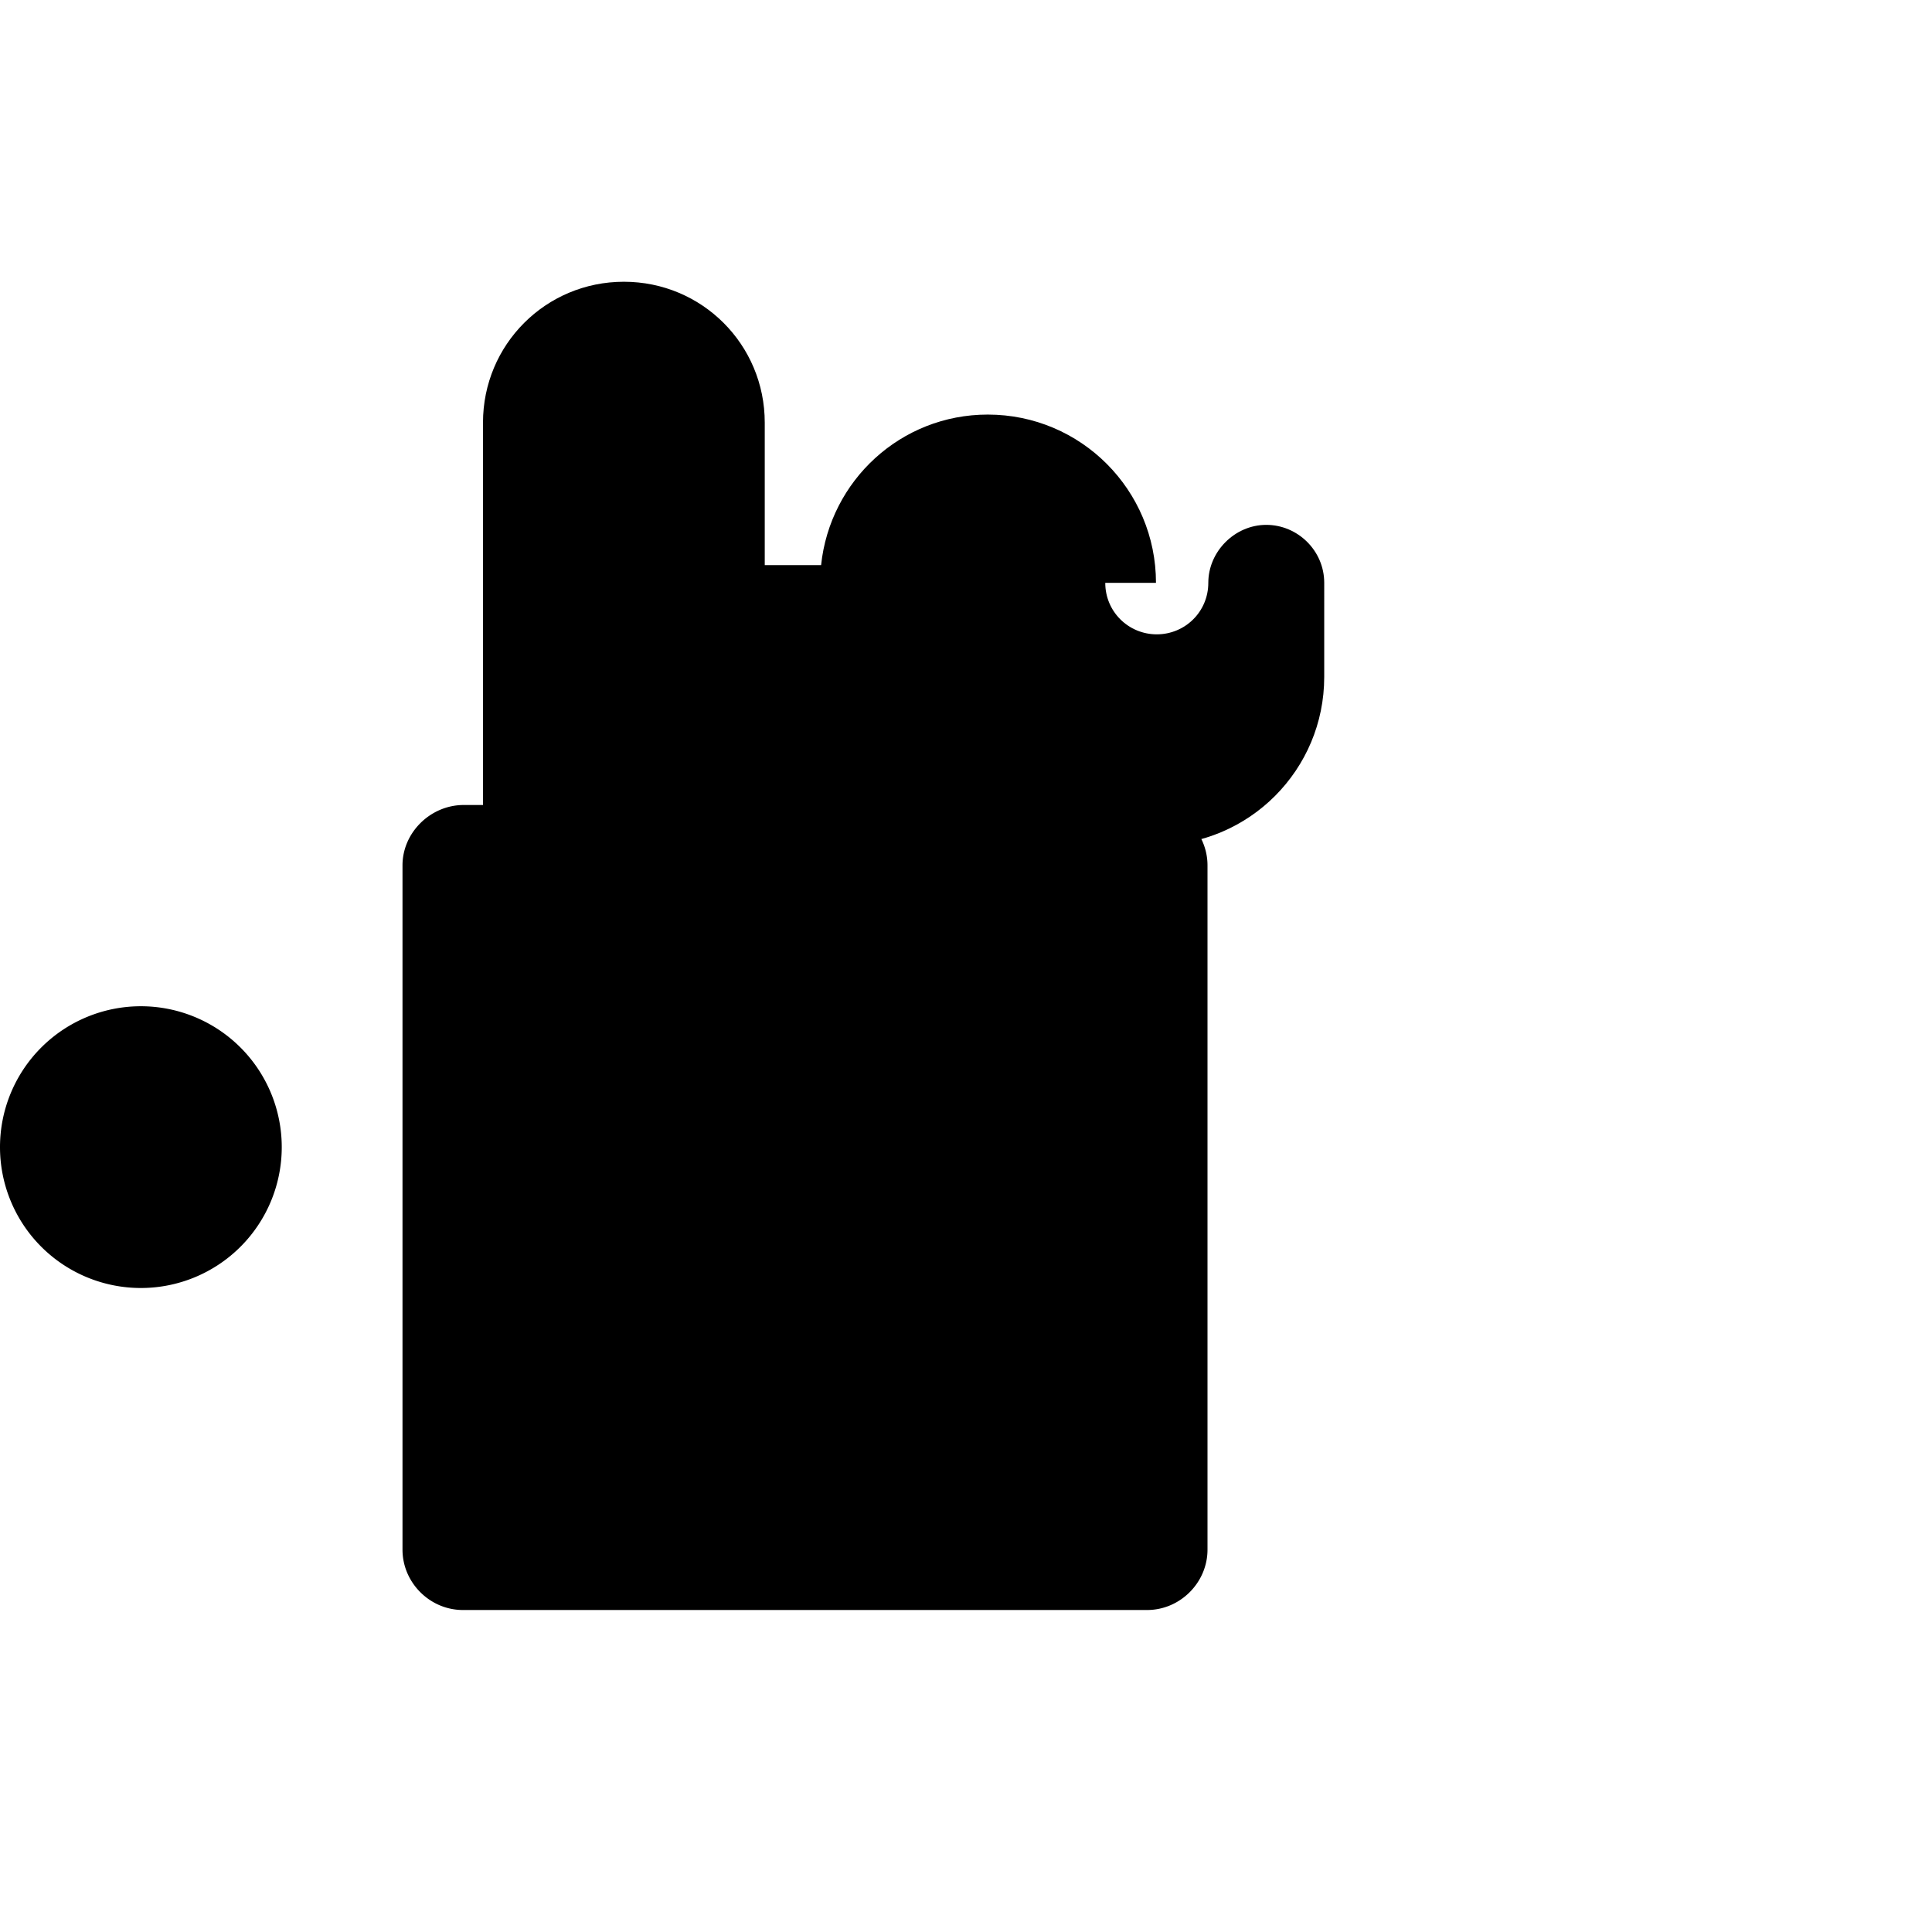<svg xmlns="http://www.w3.org/2000/svg" viewBox="0 0 24 24" width="24" height="24">
  <path fill="currentColor" d="M14 10H5.76c-.41 0-.76.34-.76.75v8.5c0 .41.34.75.75.75h8.5c.41 0 .75-.34.75-.75v-8.5c0-.41-.34-.75-.75-.75zM1.75 12.5a1.75 1.75 0 1 0 0 3.5 1.75 1.75 0 0 0 0-3.5z"/>
  <path fill="currentColor" d="M14.36 7.24c0-1.15-.93-2.09-2.09-2.09-1.08 0-1.96.82-2.07 1.87H9.5V5.25c0-.97-.78-1.75-1.75-1.75s-1.75.78-1.75 1.75v5.25h8.36c1.16 0 2.09-.94 2.09-2.09V7.24c0-.4-.33-.72-.72-.72s-.72.33-.72.72c0 .36-.29.64-.64.64s-.64-.28-.64-.64z"/>
</svg>
